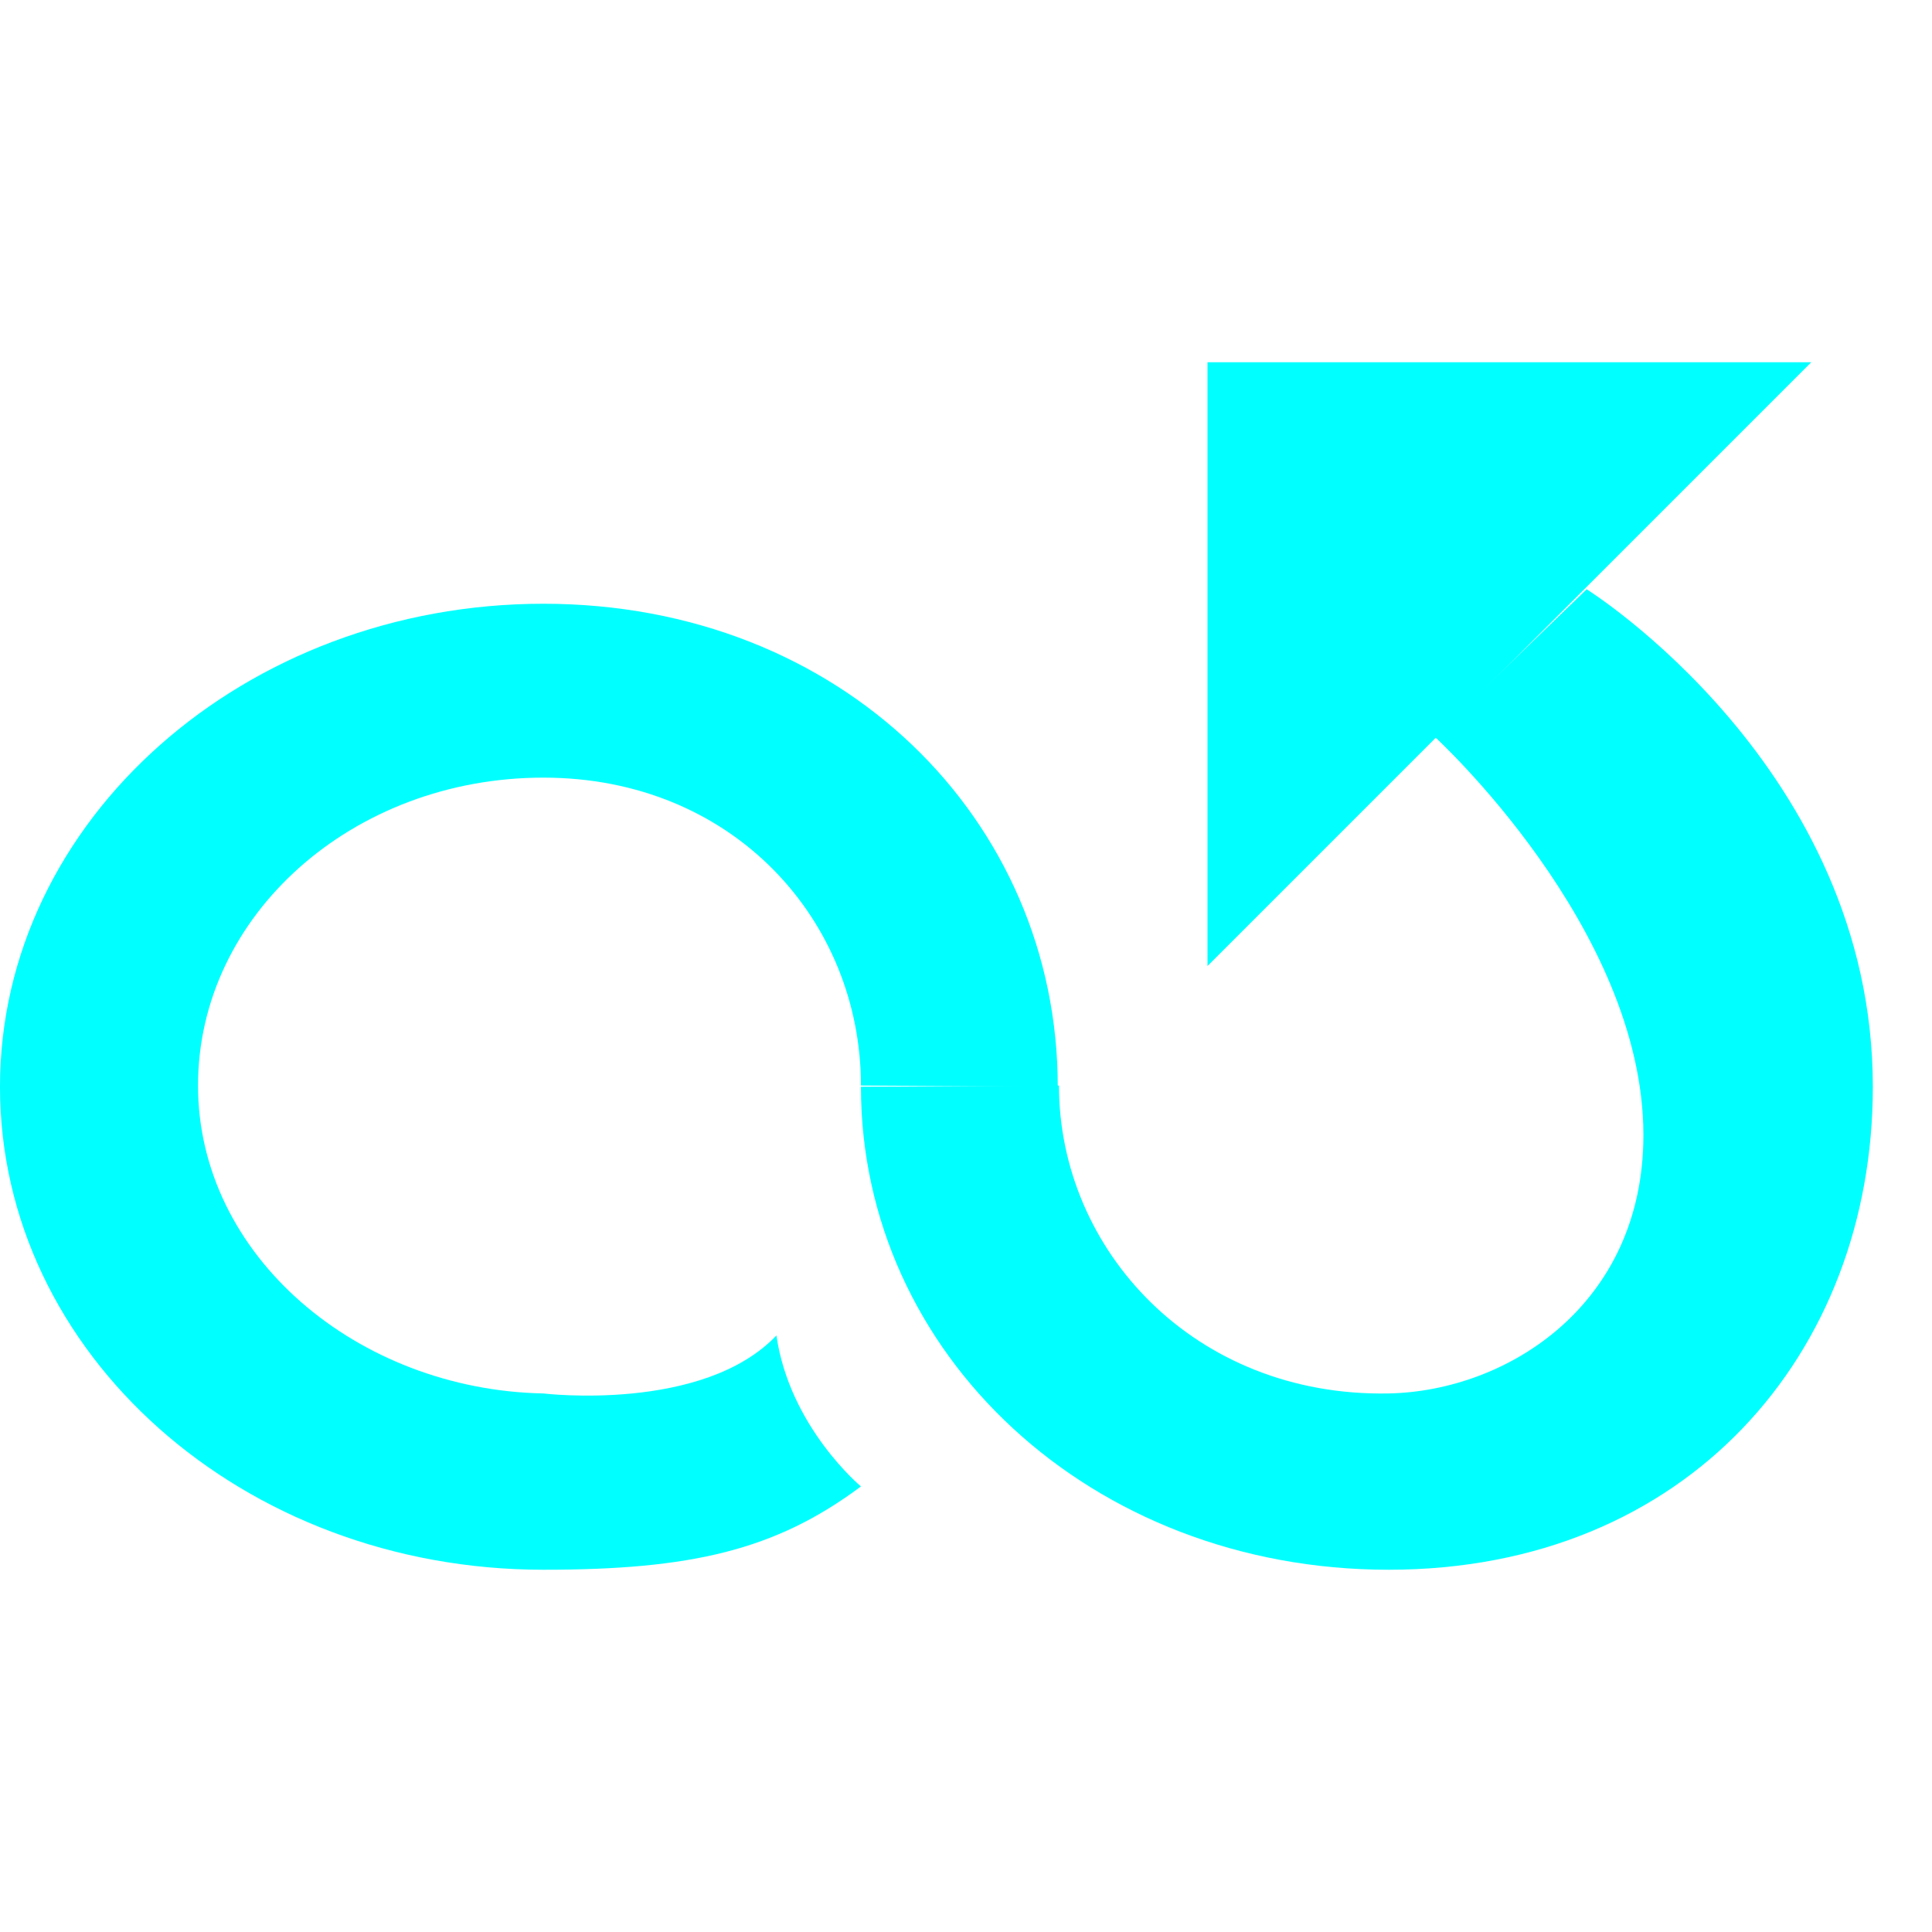 <svg xmlns="http://www.w3.org/2000/svg" width="16" height="16"><path d="M8.76 9c0-2.21-1.79-4-4.26-4S0 6.79 0 9s2.01 4 4.5 4c1.22 0 1.92-.16 2.63-.69 0 0-.59-.49-.7-1.25-.61.64-1.93.48-1.93.48-1.54-.03-2.86-1.14-2.86-2.55S2.92 6.44 4.5 6.44s2.63 1.19 2.63 2.55" style="fill:#0ff;fill-rule:evenodd"/><path d="M7.13 9c0 2.21 1.9 4 4.37 4s4.01-1.79 4.01-4c0-2.64-2.37-4.12-2.37-4.12L11.88 6.1s1.73 1.58 1.73 3.3c0 1.4-1.12 2.12-2.11 2.14-1.61.03-2.73-1.19-2.73-2.55" style="fill:#0ff;fill-rule:evenodd"/><path d="m15 3-5 5V3z" style="fill:#0ff;fill-rule:evenodd"/></svg>